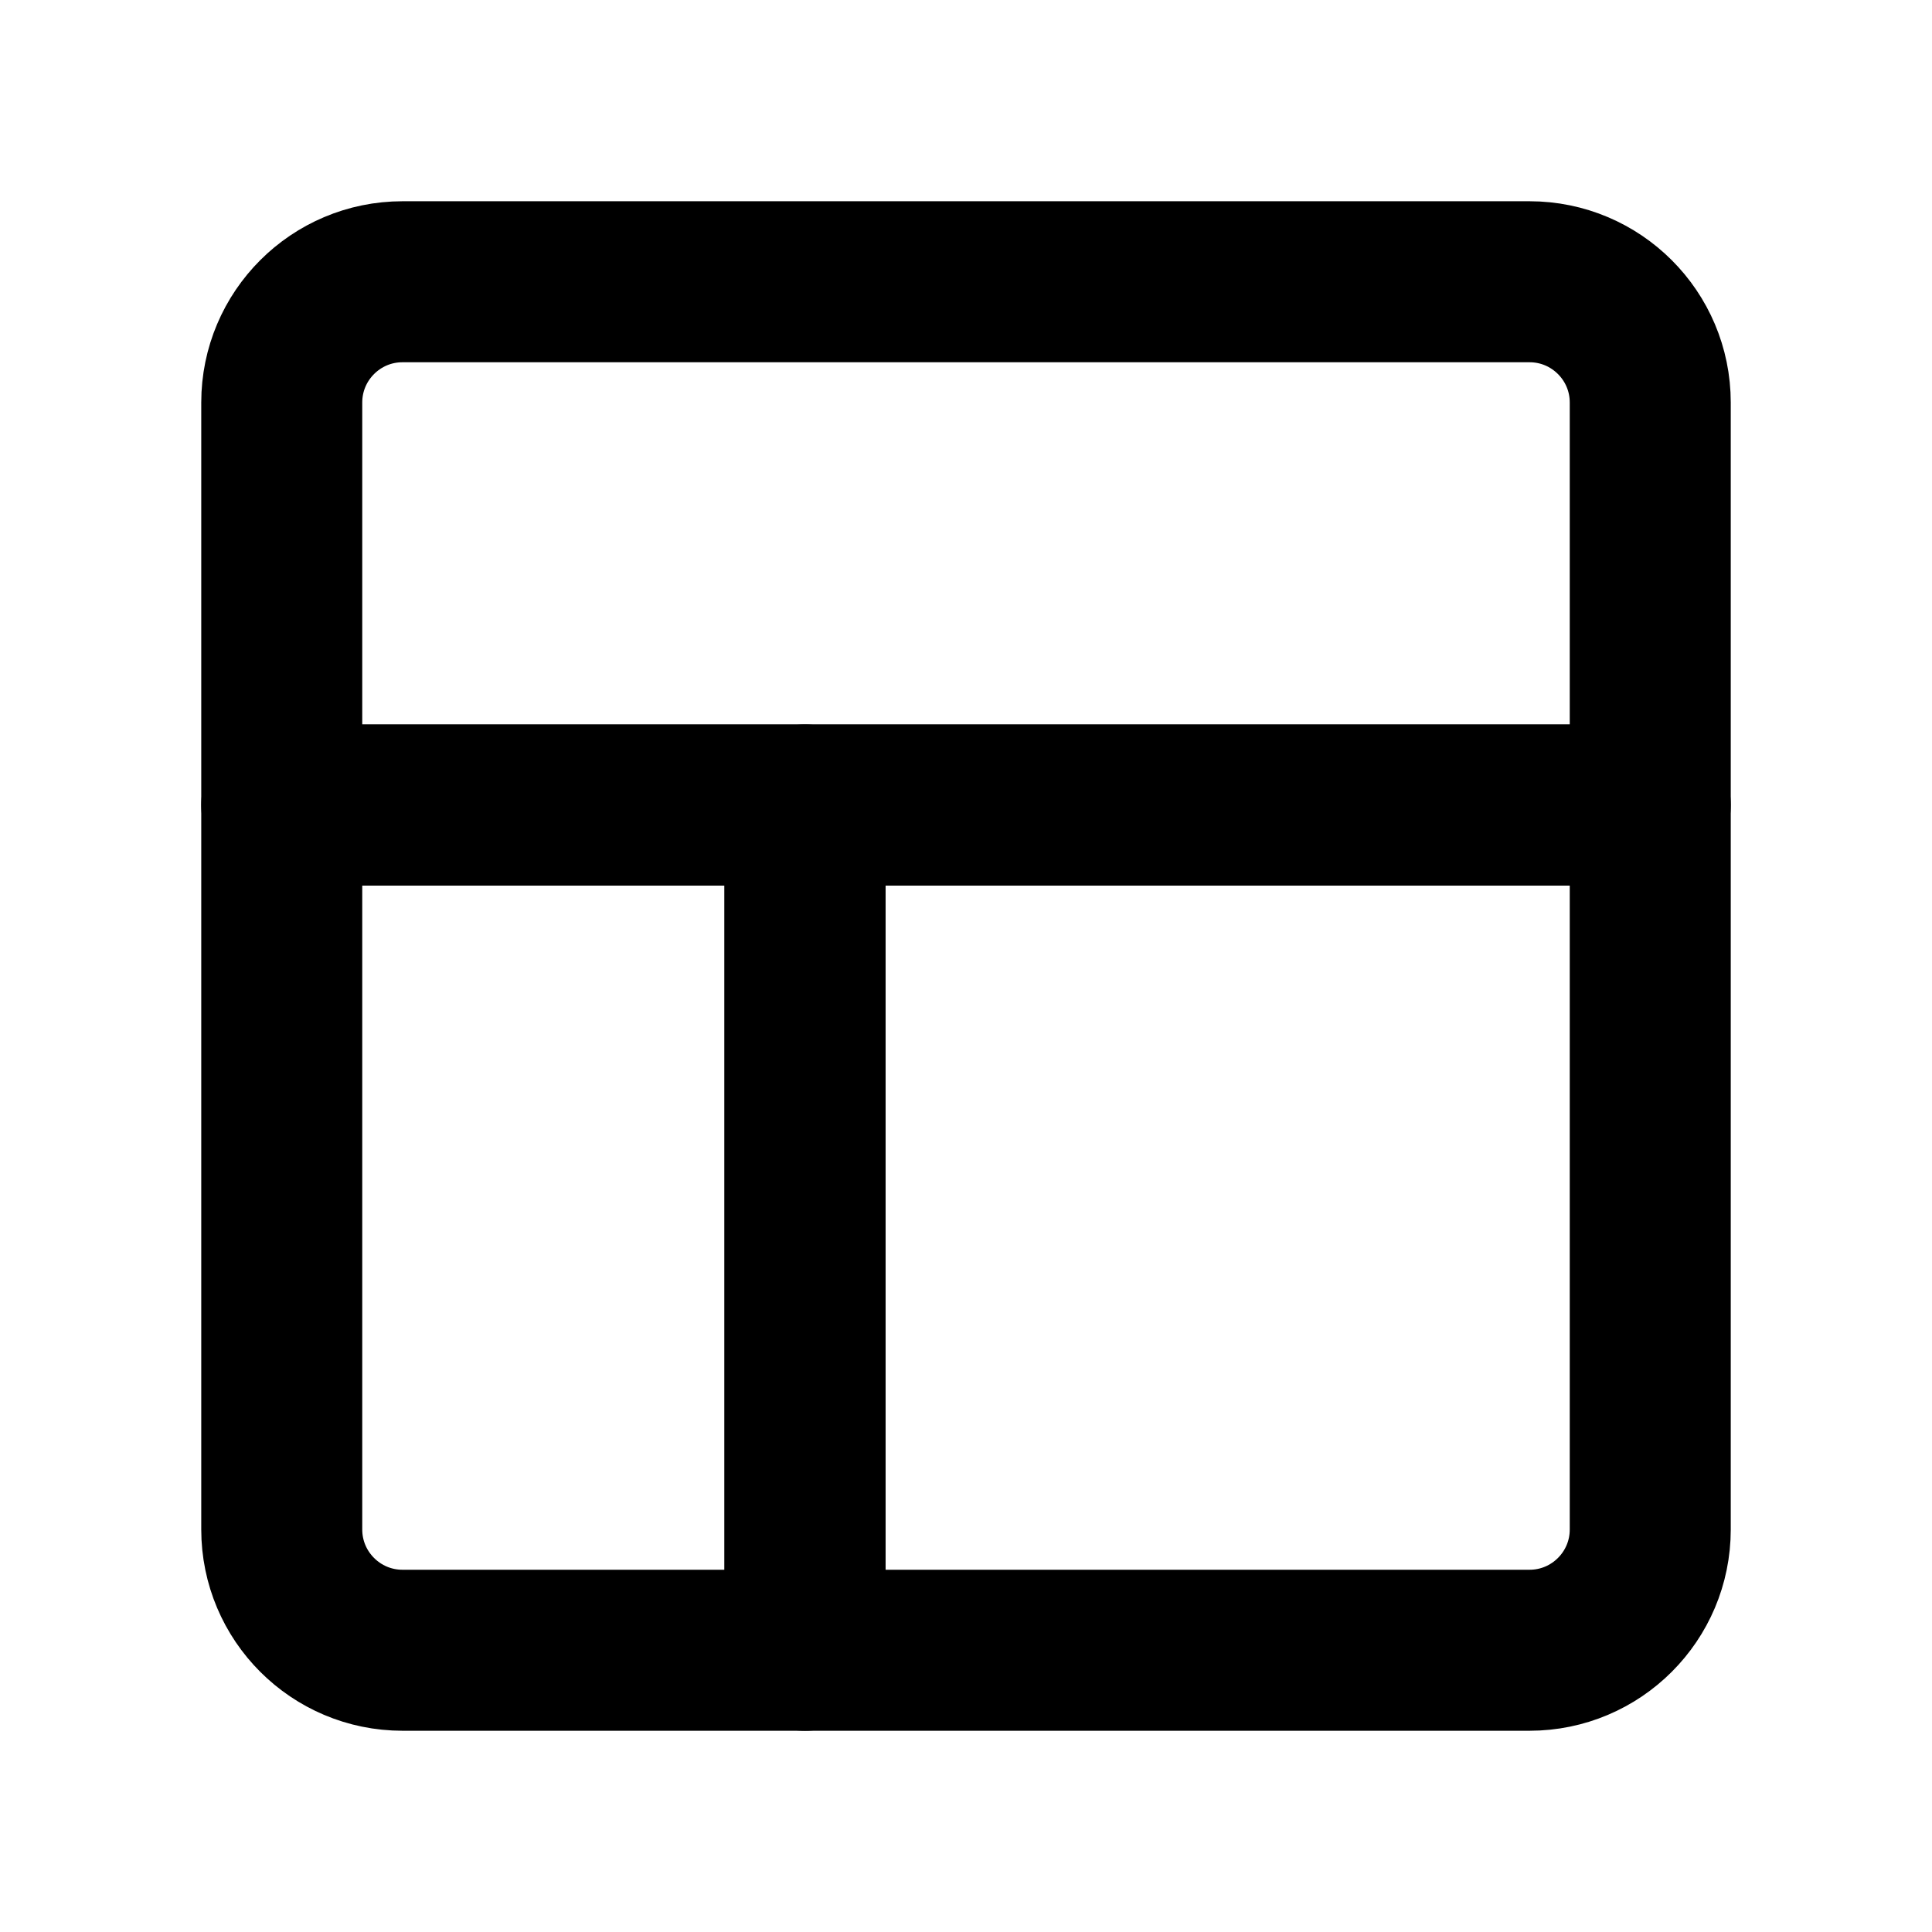 <svg xmlns="http://www.w3.org/2000/svg" fill="none" viewBox="0 0 24 24">
  <path stroke="currentColor" stroke-linejoin="round" stroke-width="2" d="M3.5 5C3.5 4.172 4.172 3.5 5 3.5H19C19.828 3.5 20.5 4.172 20.5 5V10H3.5V5Z"/>
  <path stroke="currentColor" stroke-linejoin="round" stroke-width="2" d="M10 10H20.5V19C20.5 19.828 19.828 20.5 19 20.5H10V10Z"/>
  <path stroke="currentColor" stroke-linejoin="round" stroke-width="2" d="M3.5 10H10V20.5H5C4.172 20.5 3.5 19.828 3.5 19V10Z"/>
</svg>
